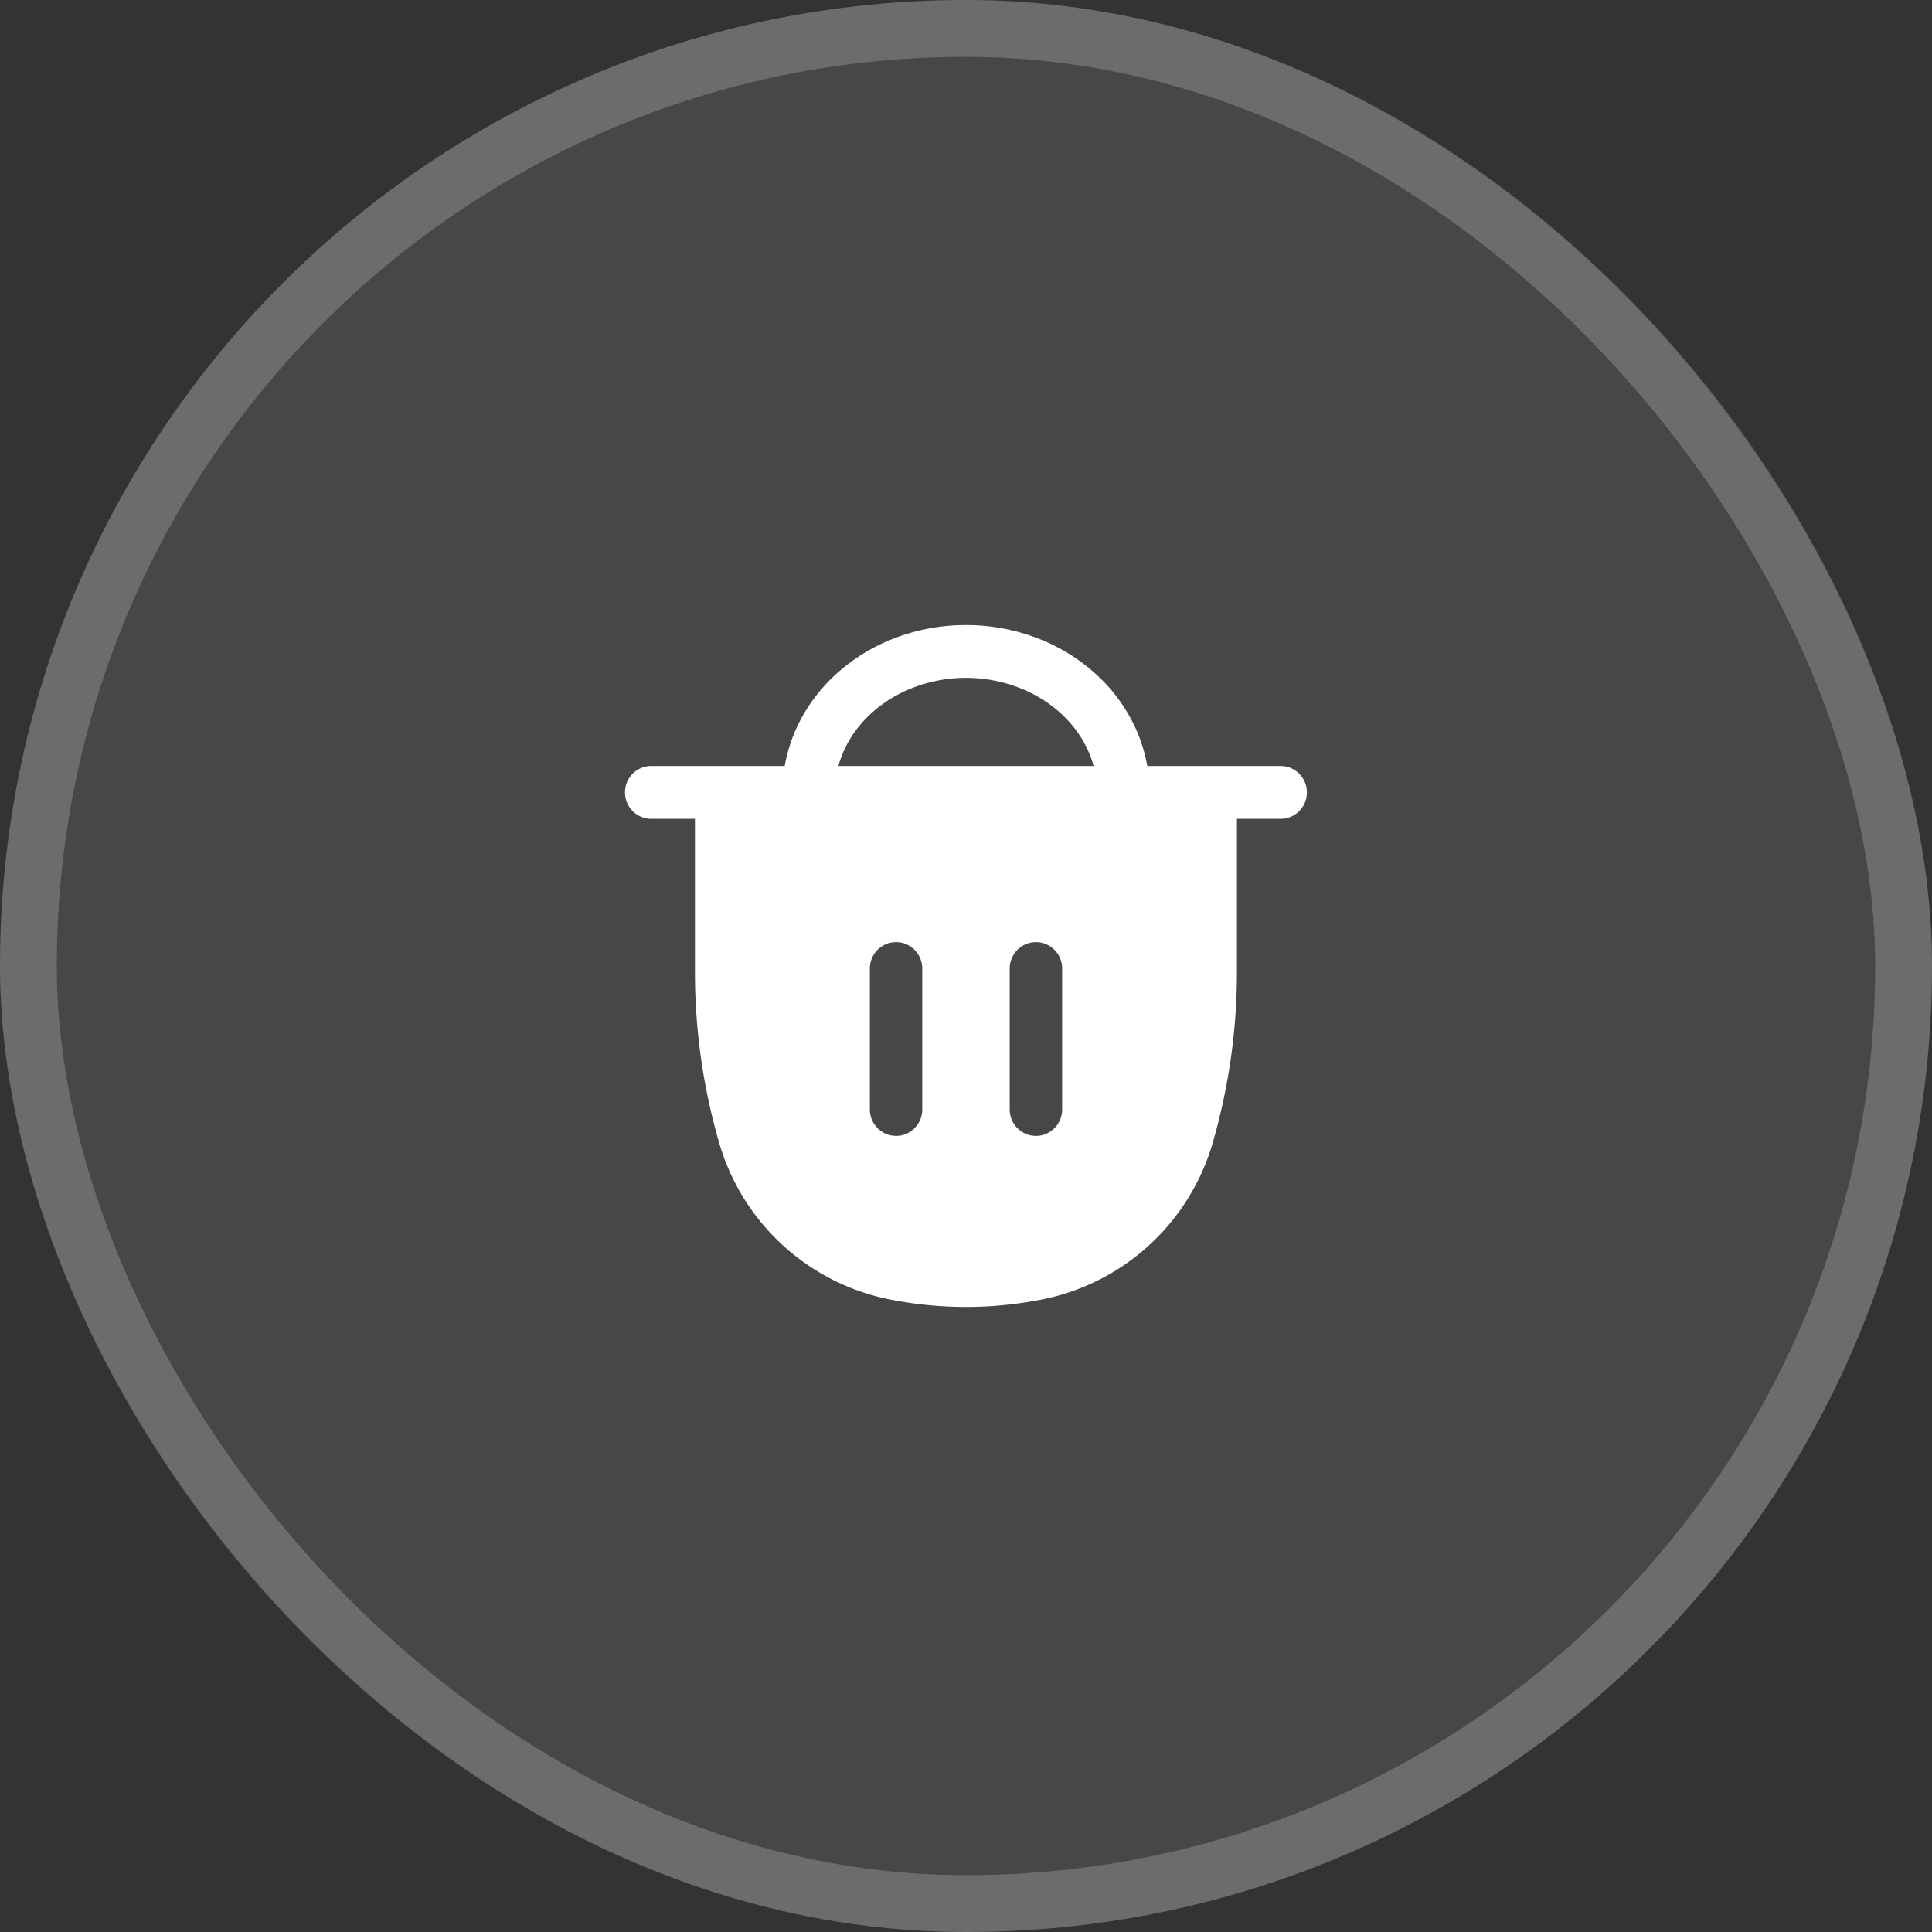 <svg fill="none" height="34" width="34" xmlns="http://www.w3.org/2000/svg">
  <rect width="100%" height="100%" fill="#333333" stroke="none"/>
  <rect fill="#fff" fill-opacity=".1" height="34" rx="17" width="34"/>
  <rect height="33" rx="16.5" stroke="#fff" stroke-opacity=".2" width="33" x=".5" y=".5"/>
  <path clip-rule="evenodd" d="M17 11a3.51 3.51 0 0 0-1.22.217 3.272 3.272 0 0 0-1.045.627c-.302.27-.545.595-.712.956a2.75 2.75 0 0 0-.213.68H11.46a.463.463 0 0 0-.461.465c0 .257.207.465.462.465h.769v2.698c0 1.013.142 2.02.423 2.993a3.925 3.925 0 0 0 3.112 2.787l.097.017a6.826 6.826 0 0 0 2.274 0l.097-.017a3.925 3.925 0 0 0 3.112-2.787c.28-.973.423-1.98.423-2.993V14.41h.77a.463.463 0 0 0 .461-.465.463.463 0 0 0-.461-.465H20.19a2.75 2.75 0 0 0-.213-.68 2.947 2.947 0 0 0-.712-.956 3.272 3.272 0 0 0-1.046-.627A3.51 3.51 0 0 0 17 11zm-.9 1.09a2.593 2.593 0 0 1 1.8 0c.284.105.54.259.752.449.212.19.377.413.488.653.044.094.079.19.105.288h-4.49c.026-.098.062-.194.105-.288.111-.24.276-.463.489-.653.212-.19.467-.343.75-.449zm-.33 4.49c.254 0 .46.208.46.465v2.48c0 .257-.206.465-.46.465s-.462-.208-.462-.465v-2.48c0-.257.206-.465.461-.465zm2.46 0c.256 0 .462.208.462.465v2.48c0 .257-.206.465-.461.465s-.462-.208-.462-.465v-2.48c0-.257.207-.465.462-.465z" fill="#fff" fill-rule="evenodd"/>
</svg>
